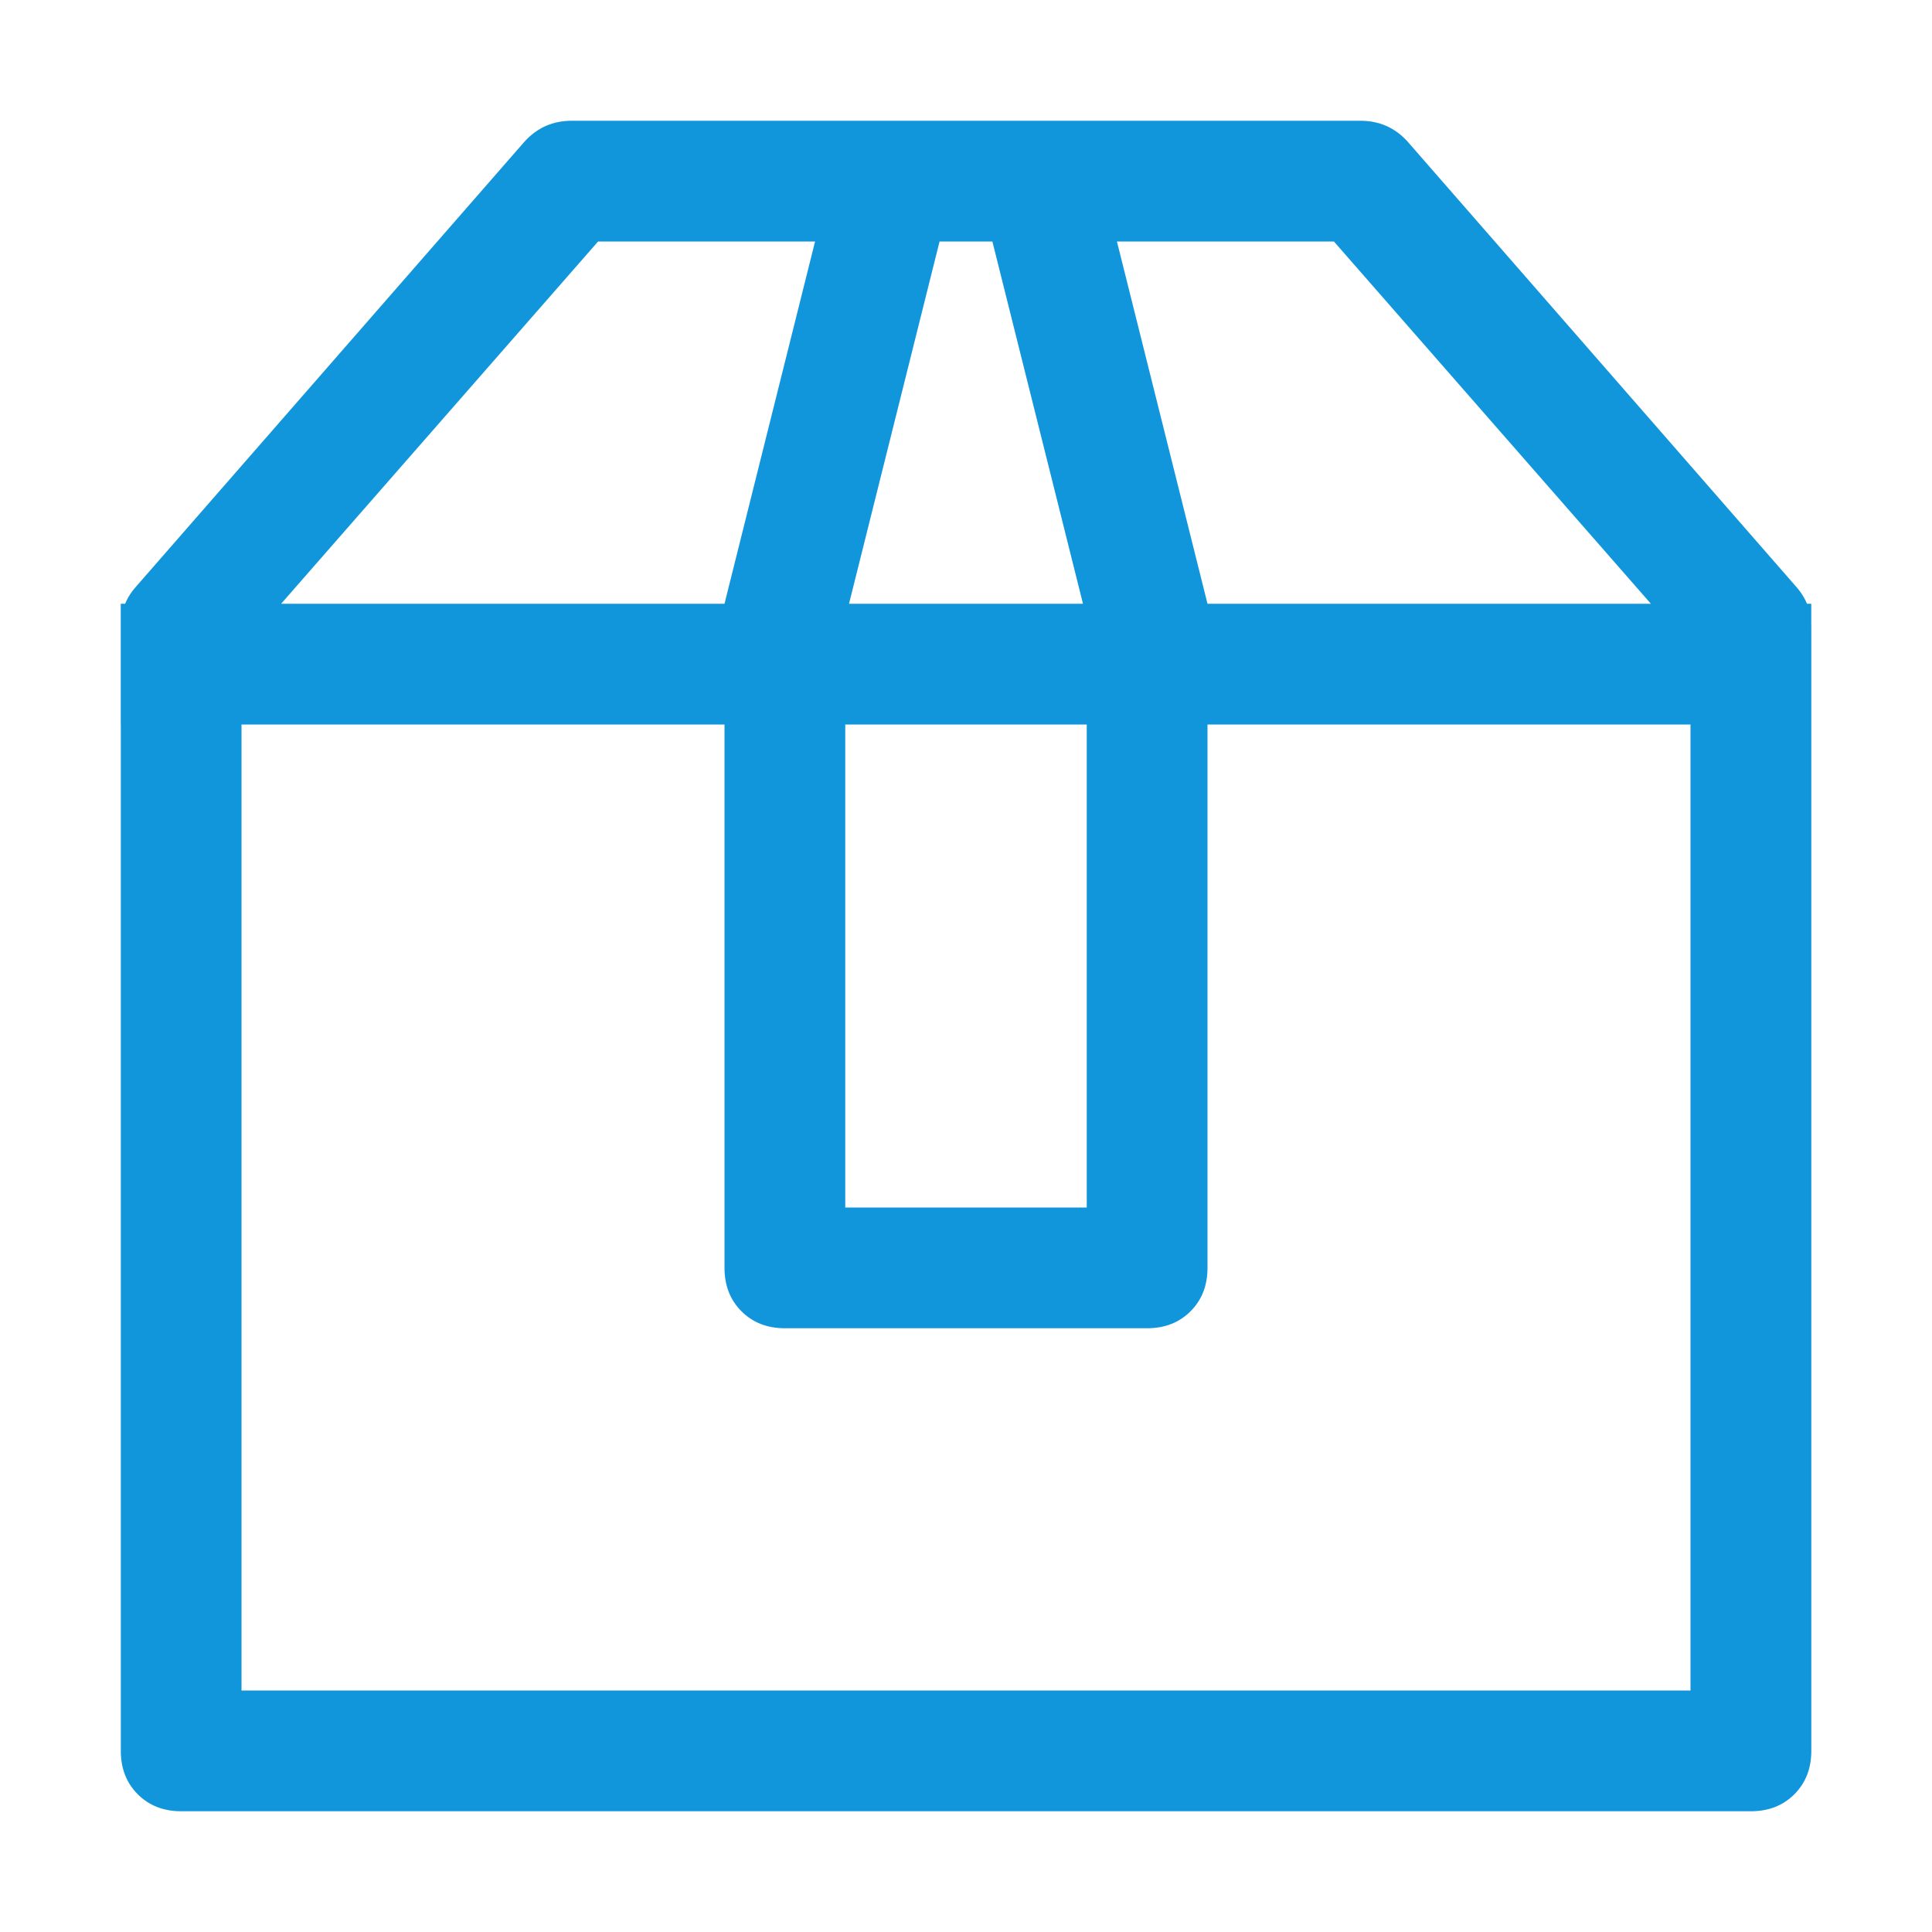 <?xml version="1.0" standalone="no"?><!DOCTYPE svg PUBLIC "-//W3C//DTD SVG 1.1//EN" "http://www.w3.org/Graphics/SVG/1.1/DTD/svg11.dtd"><svg class="icon" width="200px" height="200.00px" viewBox="0 0 1024 1024" version="1.1" xmlns="http://www.w3.org/2000/svg"><path fill="#1296db" d="M316.992 128L128 344V896h768V344L707.008 128H316.992z m-13.984-64h418.016q15.008 0 24.992 11.008l206.016 236q8 8.992 8 20.992V928q0 14.016-8.992 23.008t-23.008 8.992h-832q-14.016 0-23.008-8.992T64.032 928V332q0-12 8-20.992l206.016-236Q288.064 64 303.04 64zM64 320h896v64H64v-64z m384 8V640h128v-312L525.984 128h-28zM448 64h128l64 256v352q0 14.016-8.992 23.008T608 704h-192q-14.016 0-23.008-8.992T384 672V320z" /></svg>